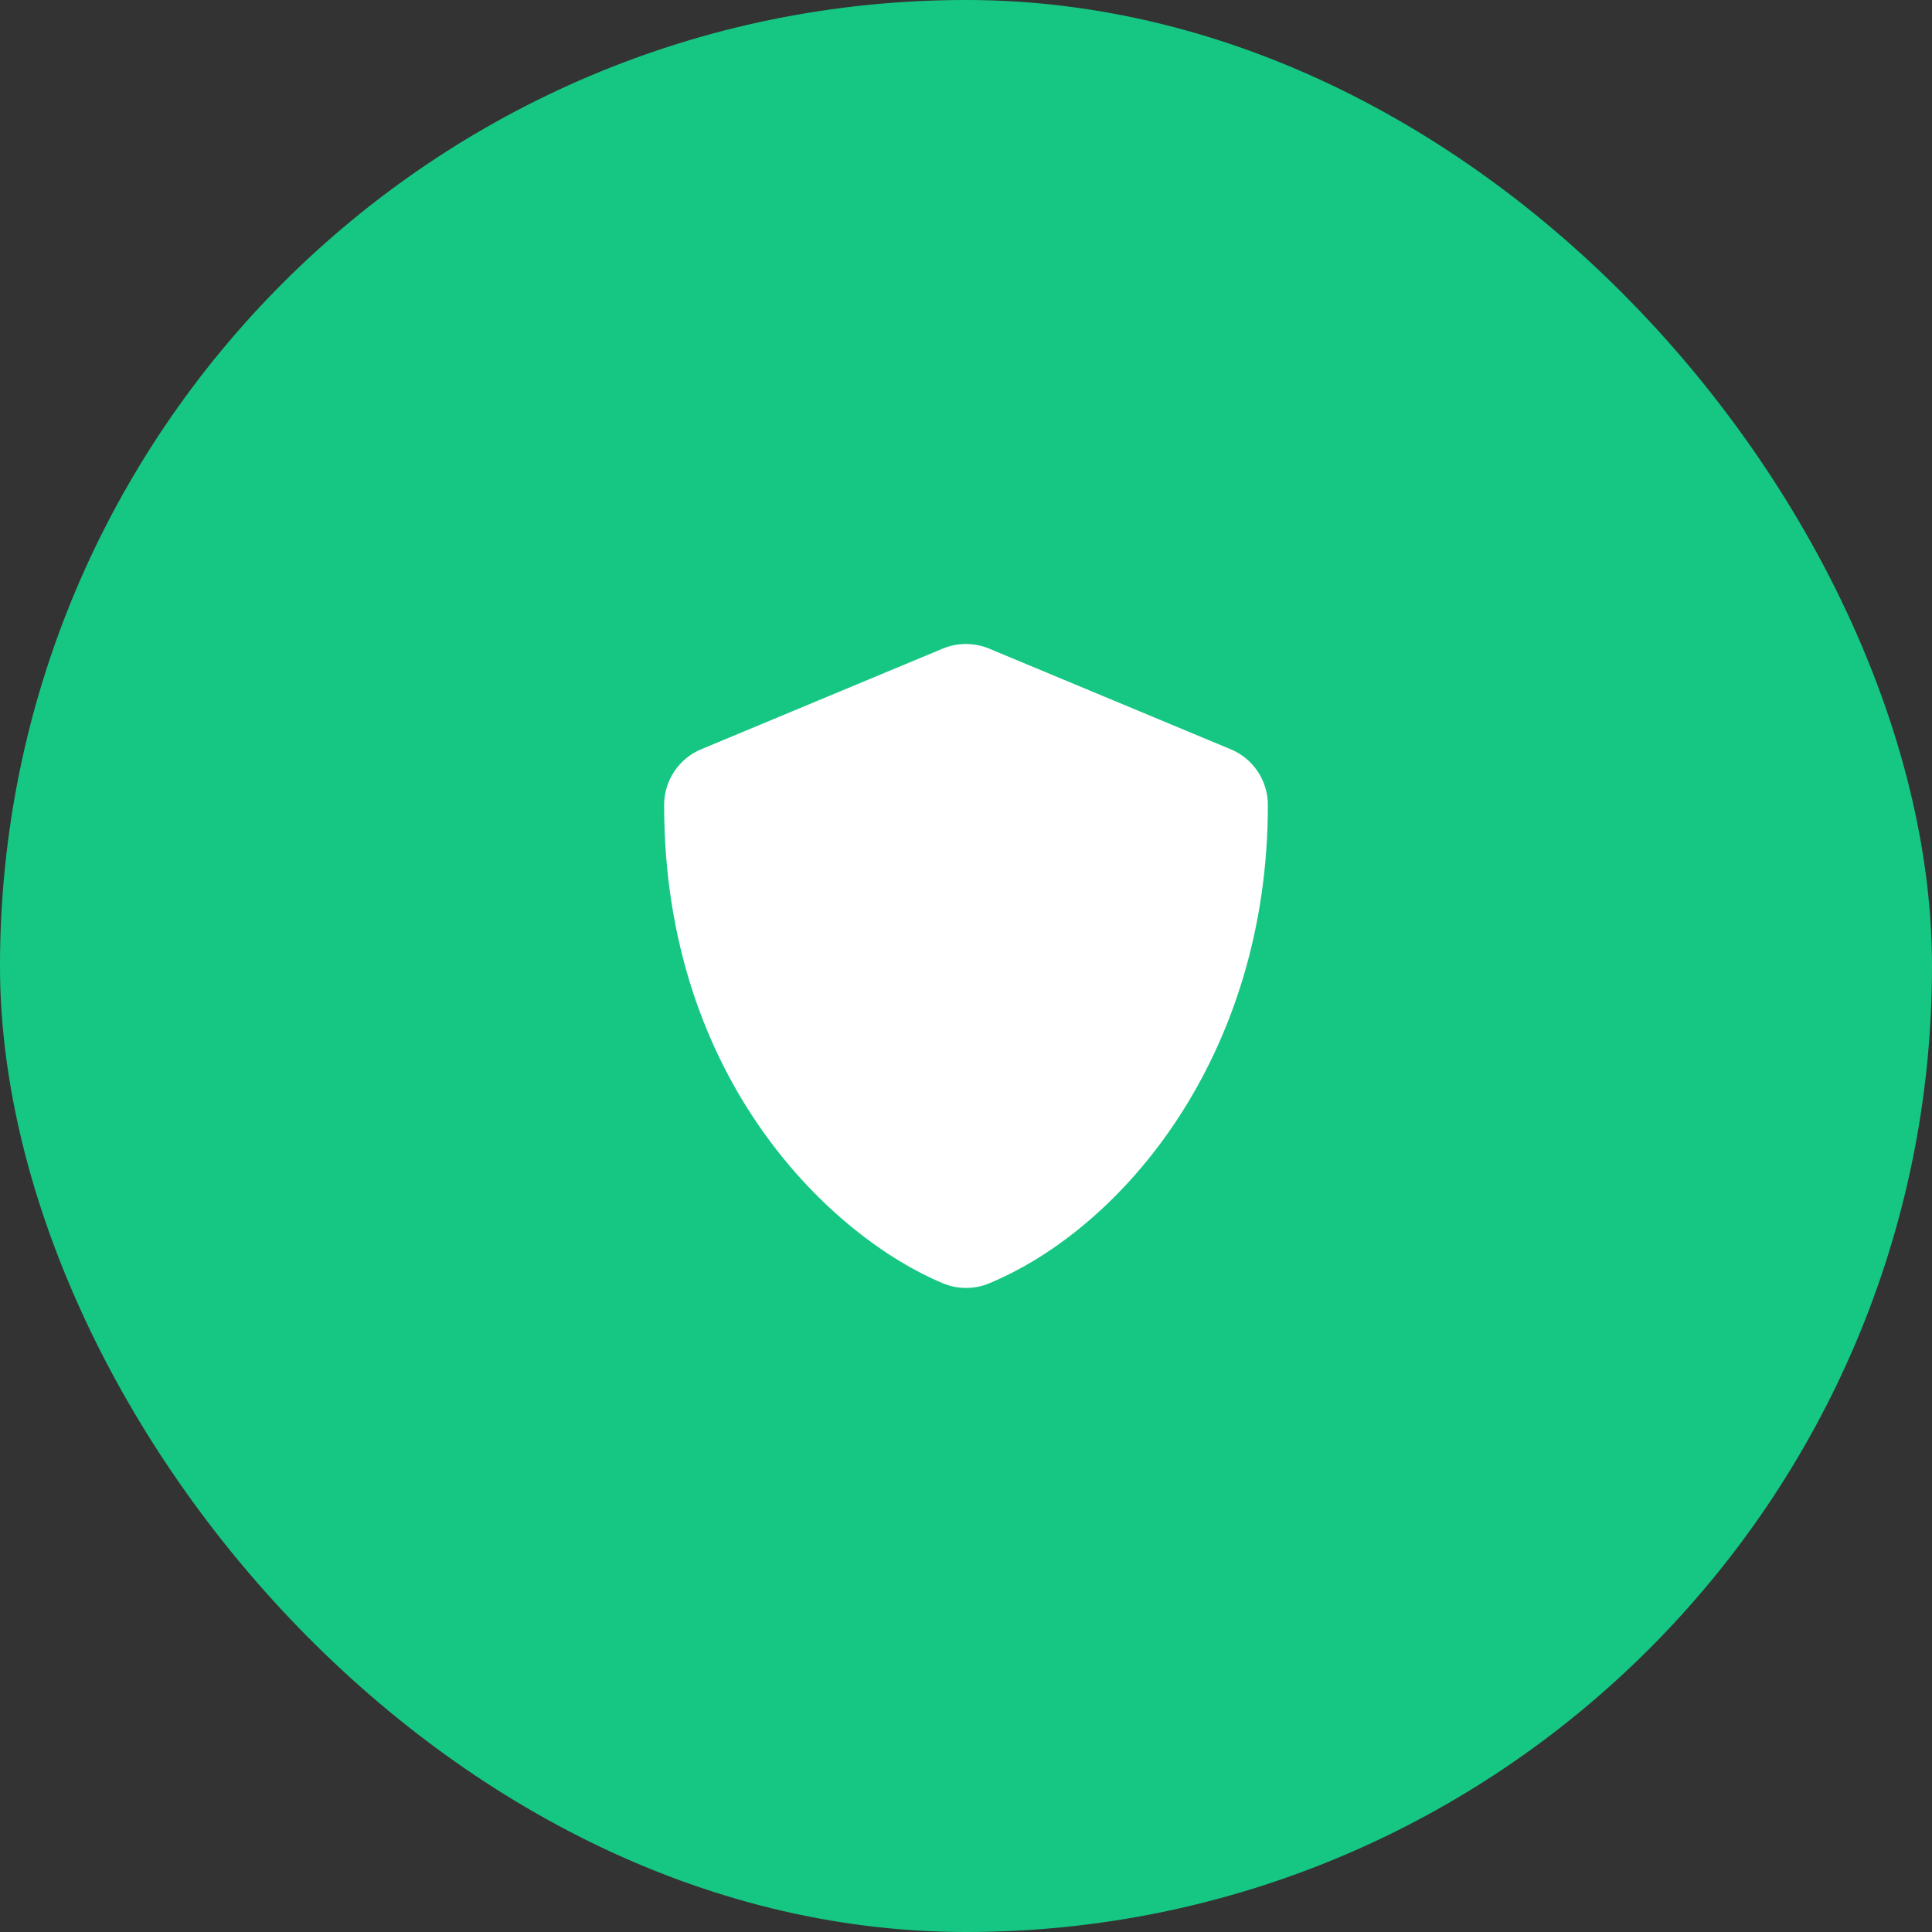 <svg width="72" height="72" viewBox="0 0 72 72" fill="none" xmlns="http://www.w3.org/2000/svg">
<rect x="0" y="0" width="72" height="72" fill="#333333" stroke="none"/>
<rect width="72" height="72" rx="36" fill="#16C784"/>
<path d="M26.133 27.922L35.133 24.172C35.407 24.058 35.701 24 35.998 24C36.294 24 36.588 24.058 36.862 24.172L45.862 27.922C46.702 28.269 47.25 29.09 47.25 29.999C47.25 39.303 41.883 45.735 36.867 47.825C36.314 48.055 35.691 48.055 35.138 47.825C31.12 46.152 24.75 40.372 24.75 29.999C24.75 29.09 25.298 28.269 26.133 27.922Z" fill="white"/>
</svg>
